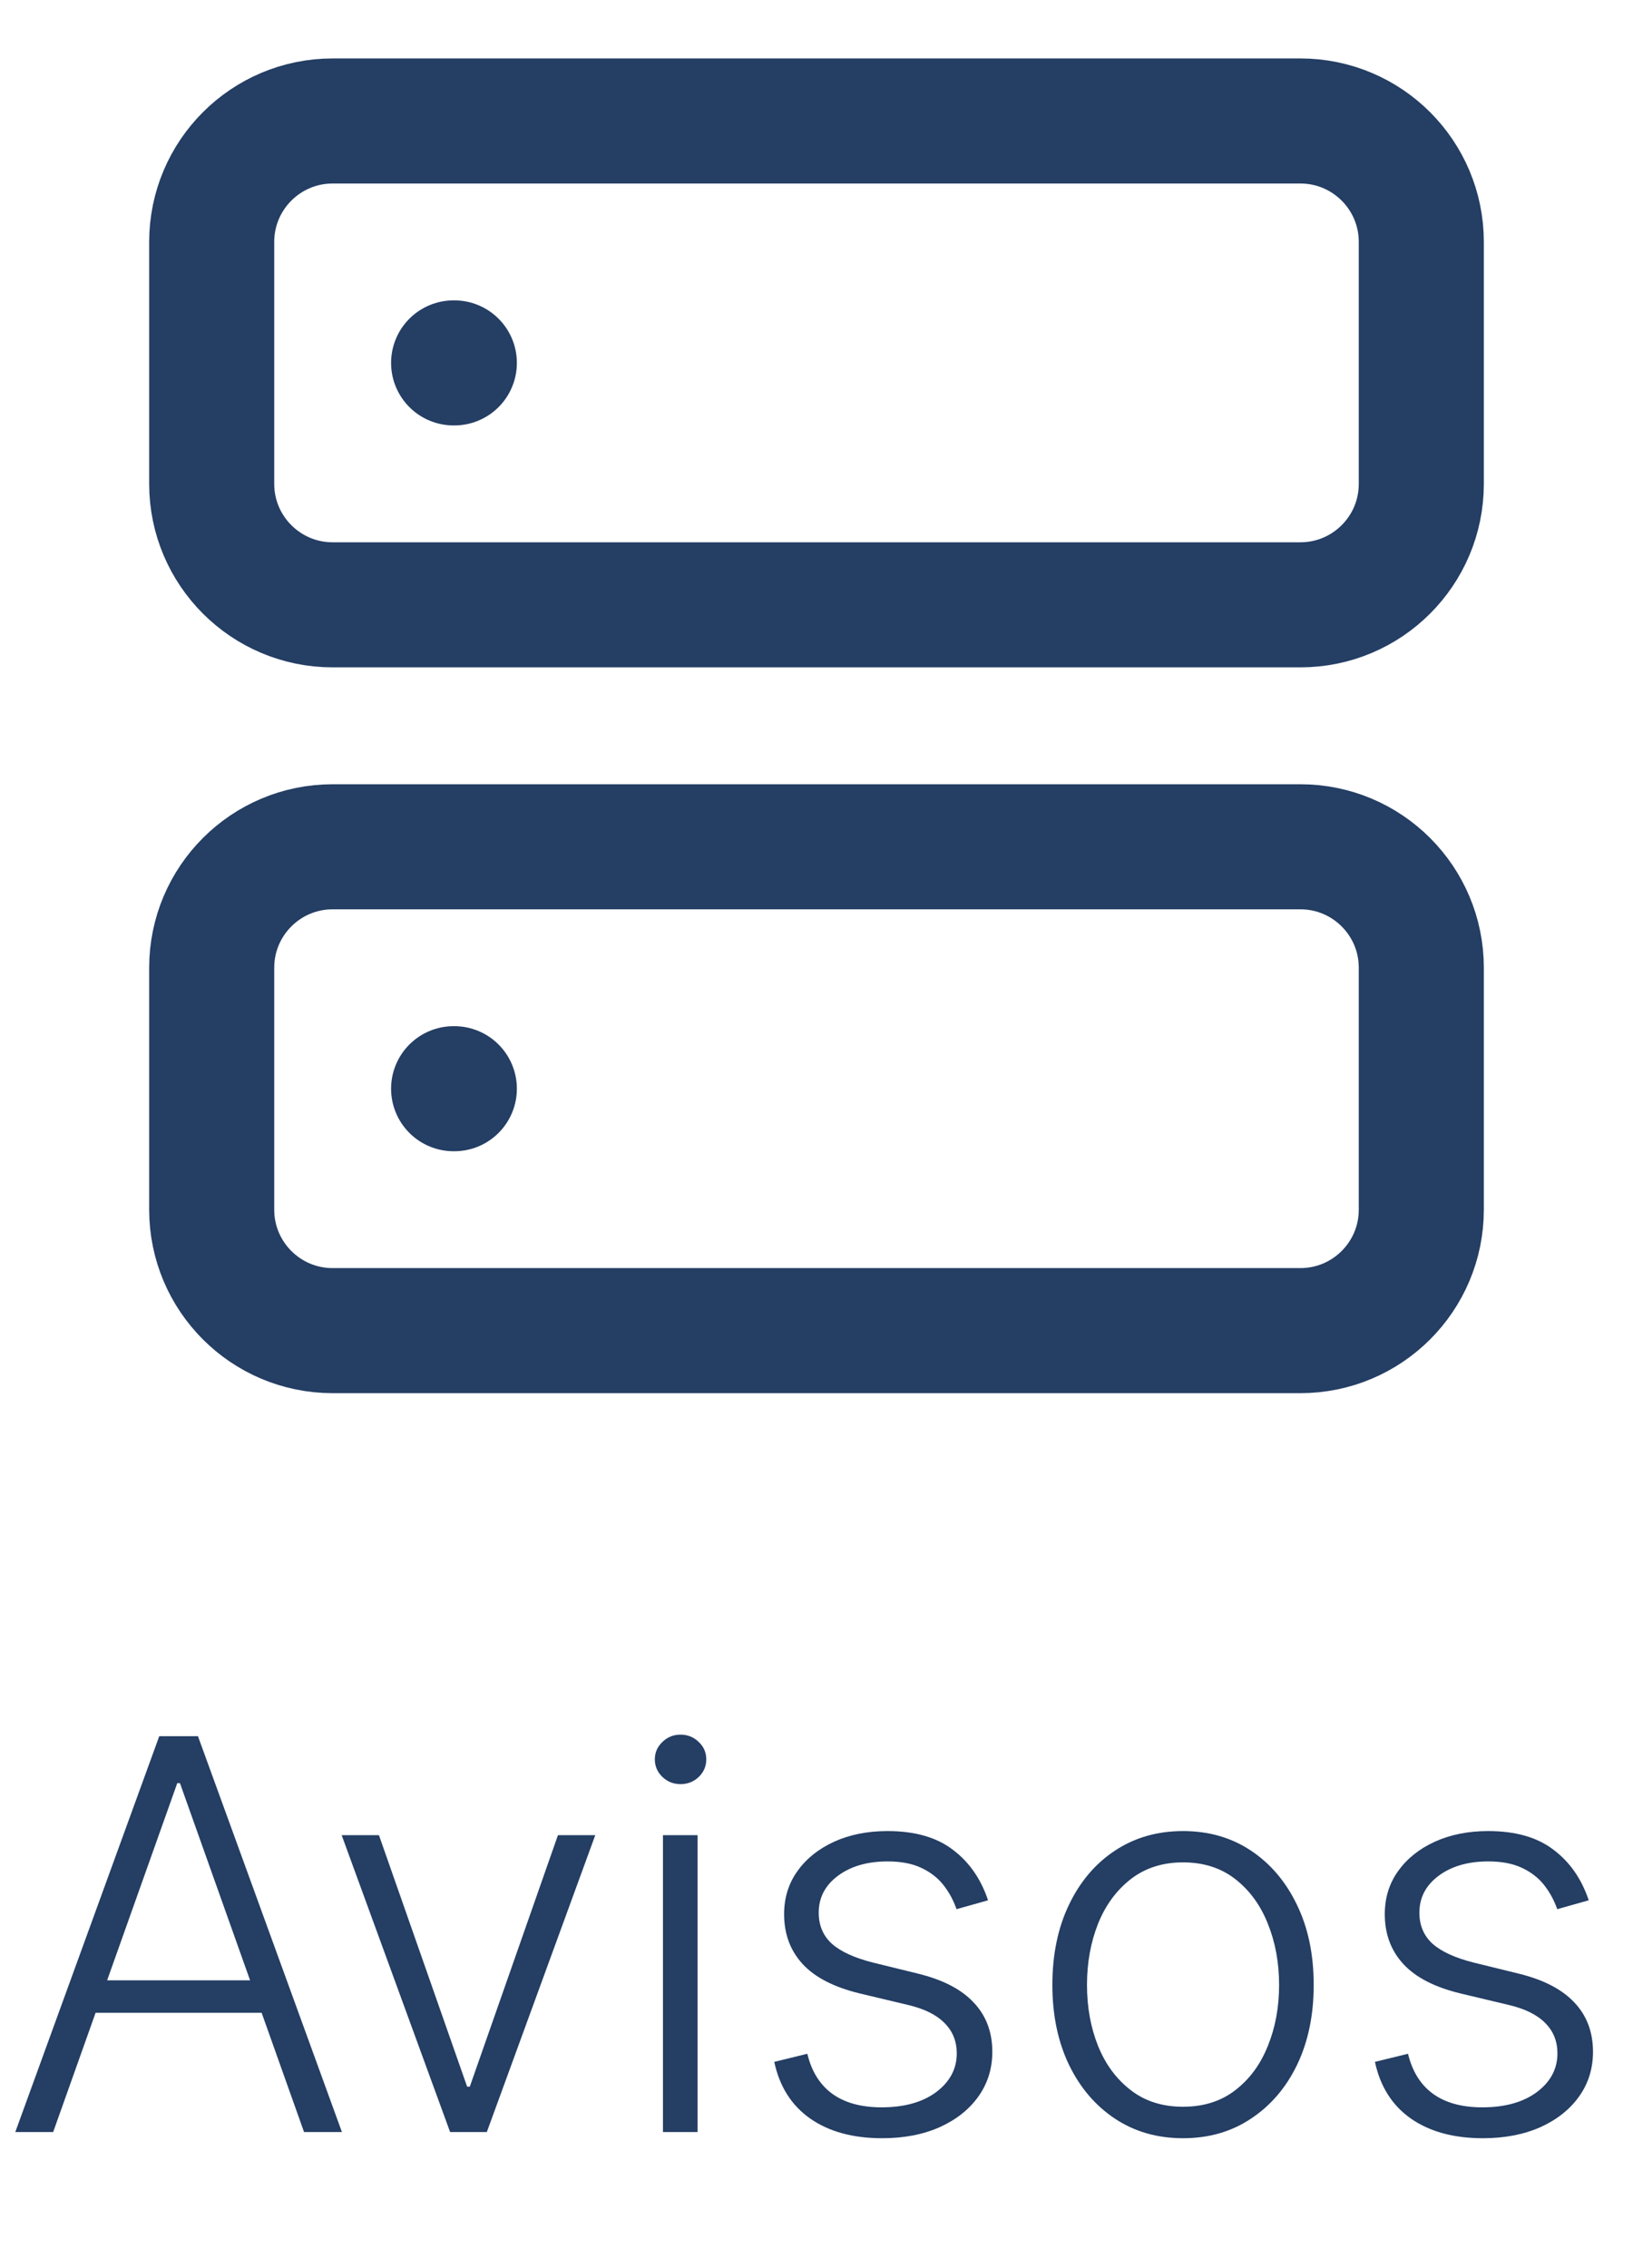 <svg width="36" height="50" viewBox="0 0 36 50" fill="none" xmlns="http://www.w3.org/2000/svg">
<path d="M1.172 47H0.337L3.511 38.273H4.364L7.538 47H6.703L3.967 39.308H3.908L1.172 47ZM1.773 43.655H6.102V44.371H1.773V43.655ZM13.123 40.455L10.732 47H9.923L7.532 40.455H8.354L10.298 45.999H10.357L12.3 40.455H13.123ZM14.615 47V40.455H15.378V47H14.615ZM15.003 39.33C14.847 39.33 14.713 39.277 14.603 39.172C14.492 39.064 14.436 38.935 14.436 38.784C14.436 38.633 14.492 38.506 14.603 38.401C14.713 38.293 14.847 38.239 15.003 38.239C15.159 38.239 15.293 38.293 15.404 38.401C15.515 38.506 15.57 38.633 15.57 38.784C15.57 38.935 15.515 39.064 15.404 39.172C15.293 39.277 15.159 39.33 15.003 39.33ZM21.782 41.891L21.087 42.087C21.019 41.891 20.923 41.713 20.798 41.554C20.673 41.395 20.509 41.269 20.308 41.175C20.109 41.081 19.861 41.034 19.566 41.034C19.123 41.034 18.759 41.139 18.475 41.349C18.191 41.56 18.049 41.831 18.049 42.163C18.049 42.445 18.146 42.673 18.339 42.849C18.535 43.023 18.836 43.16 19.242 43.263L20.231 43.506C20.779 43.639 21.19 43.851 21.462 44.141C21.738 44.43 21.876 44.794 21.876 45.231C21.876 45.601 21.773 45.929 21.569 46.216C21.364 46.503 21.079 46.729 20.712 46.894C20.349 47.055 19.927 47.136 19.447 47.136C18.808 47.136 18.28 46.993 17.866 46.706C17.451 46.416 17.185 45.999 17.069 45.453L17.798 45.274C17.891 45.663 18.075 45.957 18.347 46.156C18.623 46.355 18.985 46.455 19.434 46.455C19.937 46.455 20.339 46.342 20.64 46.118C20.941 45.891 21.092 45.606 21.092 45.266C21.092 45.001 21.004 44.78 20.827 44.601C20.651 44.419 20.384 44.285 20.026 44.2L18.957 43.945C18.389 43.808 17.968 43.592 17.695 43.297C17.423 43.001 17.286 42.635 17.286 42.197C17.286 41.837 17.384 41.52 17.58 41.247C17.776 40.972 18.046 40.756 18.39 40.599C18.734 40.443 19.126 40.365 19.566 40.365C20.166 40.365 20.644 40.501 21.002 40.774C21.363 41.044 21.623 41.416 21.782 41.891ZM26.081 47.136C25.515 47.136 25.015 46.993 24.581 46.706C24.149 46.419 23.811 46.023 23.566 45.517C23.322 45.008 23.2 44.422 23.2 43.757C23.2 43.087 23.322 42.497 23.566 41.989C23.811 41.477 24.149 41.08 24.581 40.795C25.015 40.508 25.515 40.365 26.081 40.365C26.646 40.365 27.145 40.508 27.576 40.795C28.008 41.082 28.346 41.48 28.591 41.989C28.838 42.497 28.961 43.087 28.961 43.757C28.961 44.422 28.839 45.008 28.595 45.517C28.351 46.023 28.011 46.419 27.576 46.706C27.145 46.993 26.646 47.136 26.081 47.136ZM26.081 46.442C26.535 46.442 26.92 46.32 27.235 46.075C27.551 45.831 27.789 45.506 27.951 45.099C28.116 44.693 28.198 44.246 28.198 43.757C28.198 43.269 28.116 42.82 27.951 42.41C27.789 42.001 27.551 41.673 27.235 41.426C26.92 41.179 26.535 41.055 26.081 41.055C25.629 41.055 25.244 41.179 24.926 41.426C24.61 41.673 24.37 42.001 24.206 42.41C24.044 42.82 23.963 43.269 23.963 43.757C23.963 44.246 24.044 44.693 24.206 45.099C24.37 45.506 24.61 45.831 24.926 46.075C25.241 46.32 25.626 46.442 26.081 46.442ZM35.024 41.891L34.33 42.087C34.261 41.891 34.165 41.713 34.04 41.554C33.915 41.395 33.751 41.269 33.55 41.175C33.351 41.081 33.104 41.034 32.808 41.034C32.365 41.034 32.001 41.139 31.717 41.349C31.433 41.56 31.291 41.831 31.291 42.163C31.291 42.445 31.388 42.673 31.581 42.849C31.777 43.023 32.078 43.16 32.484 43.263L33.473 43.506C34.021 43.639 34.432 43.851 34.705 44.141C34.98 44.43 35.118 44.794 35.118 45.231C35.118 45.601 35.016 45.929 34.811 46.216C34.606 46.503 34.321 46.729 33.955 46.894C33.591 47.055 33.169 47.136 32.689 47.136C32.05 47.136 31.523 46.993 31.108 46.706C30.693 46.416 30.428 45.999 30.311 45.453L31.04 45.274C31.134 45.663 31.317 45.957 31.59 46.156C31.865 46.355 32.227 46.455 32.676 46.455C33.179 46.455 33.581 46.342 33.882 46.118C34.183 45.891 34.334 45.606 34.334 45.266C34.334 45.001 34.246 44.78 34.07 44.601C33.894 44.419 33.626 44.285 33.269 44.2L32.199 43.945C31.631 43.808 31.21 43.592 30.938 43.297C30.665 43.001 30.528 42.635 30.528 42.197C30.528 41.837 30.626 41.52 30.822 41.247C31.018 40.972 31.288 40.756 31.632 40.599C31.976 40.443 32.368 40.365 32.808 40.365C33.408 40.365 33.886 40.501 34.244 40.774C34.605 41.044 34.865 41.416 35.024 41.891Z" fill="#243E64"/>
<path d="M28.667 2.667H7.333C5.861 2.667 4.667 3.861 4.667 5.333V10.667C4.667 12.139 5.861 13.333 7.333 13.333H28.667C30.14 13.333 31.333 12.139 31.333 10.667V5.333C31.333 3.861 30.14 2.667 28.667 2.667Z" stroke="#243E64" stroke-width="2.757" stroke-linecap="round" stroke-linejoin="round"/>
<path d="M28.667 18.667H7.333C5.861 18.667 4.667 19.861 4.667 21.333V26.667C4.667 28.139 5.861 29.333 7.333 29.333H28.667C30.14 29.333 31.333 28.139 31.333 26.667V21.333C31.333 19.861 30.14 18.667 28.667 18.667Z" stroke="#243E64" stroke-width="2.757" stroke-linecap="round" stroke-linejoin="round"/>
<path d="M10 8H10.016" stroke="#243E64" stroke-width="2.757" stroke-linecap="round" stroke-linejoin="round"/>
<path d="M10 24H10.016" stroke="#243E64" stroke-width="2.757" stroke-linecap="round" stroke-linejoin="round"/>
</svg>
